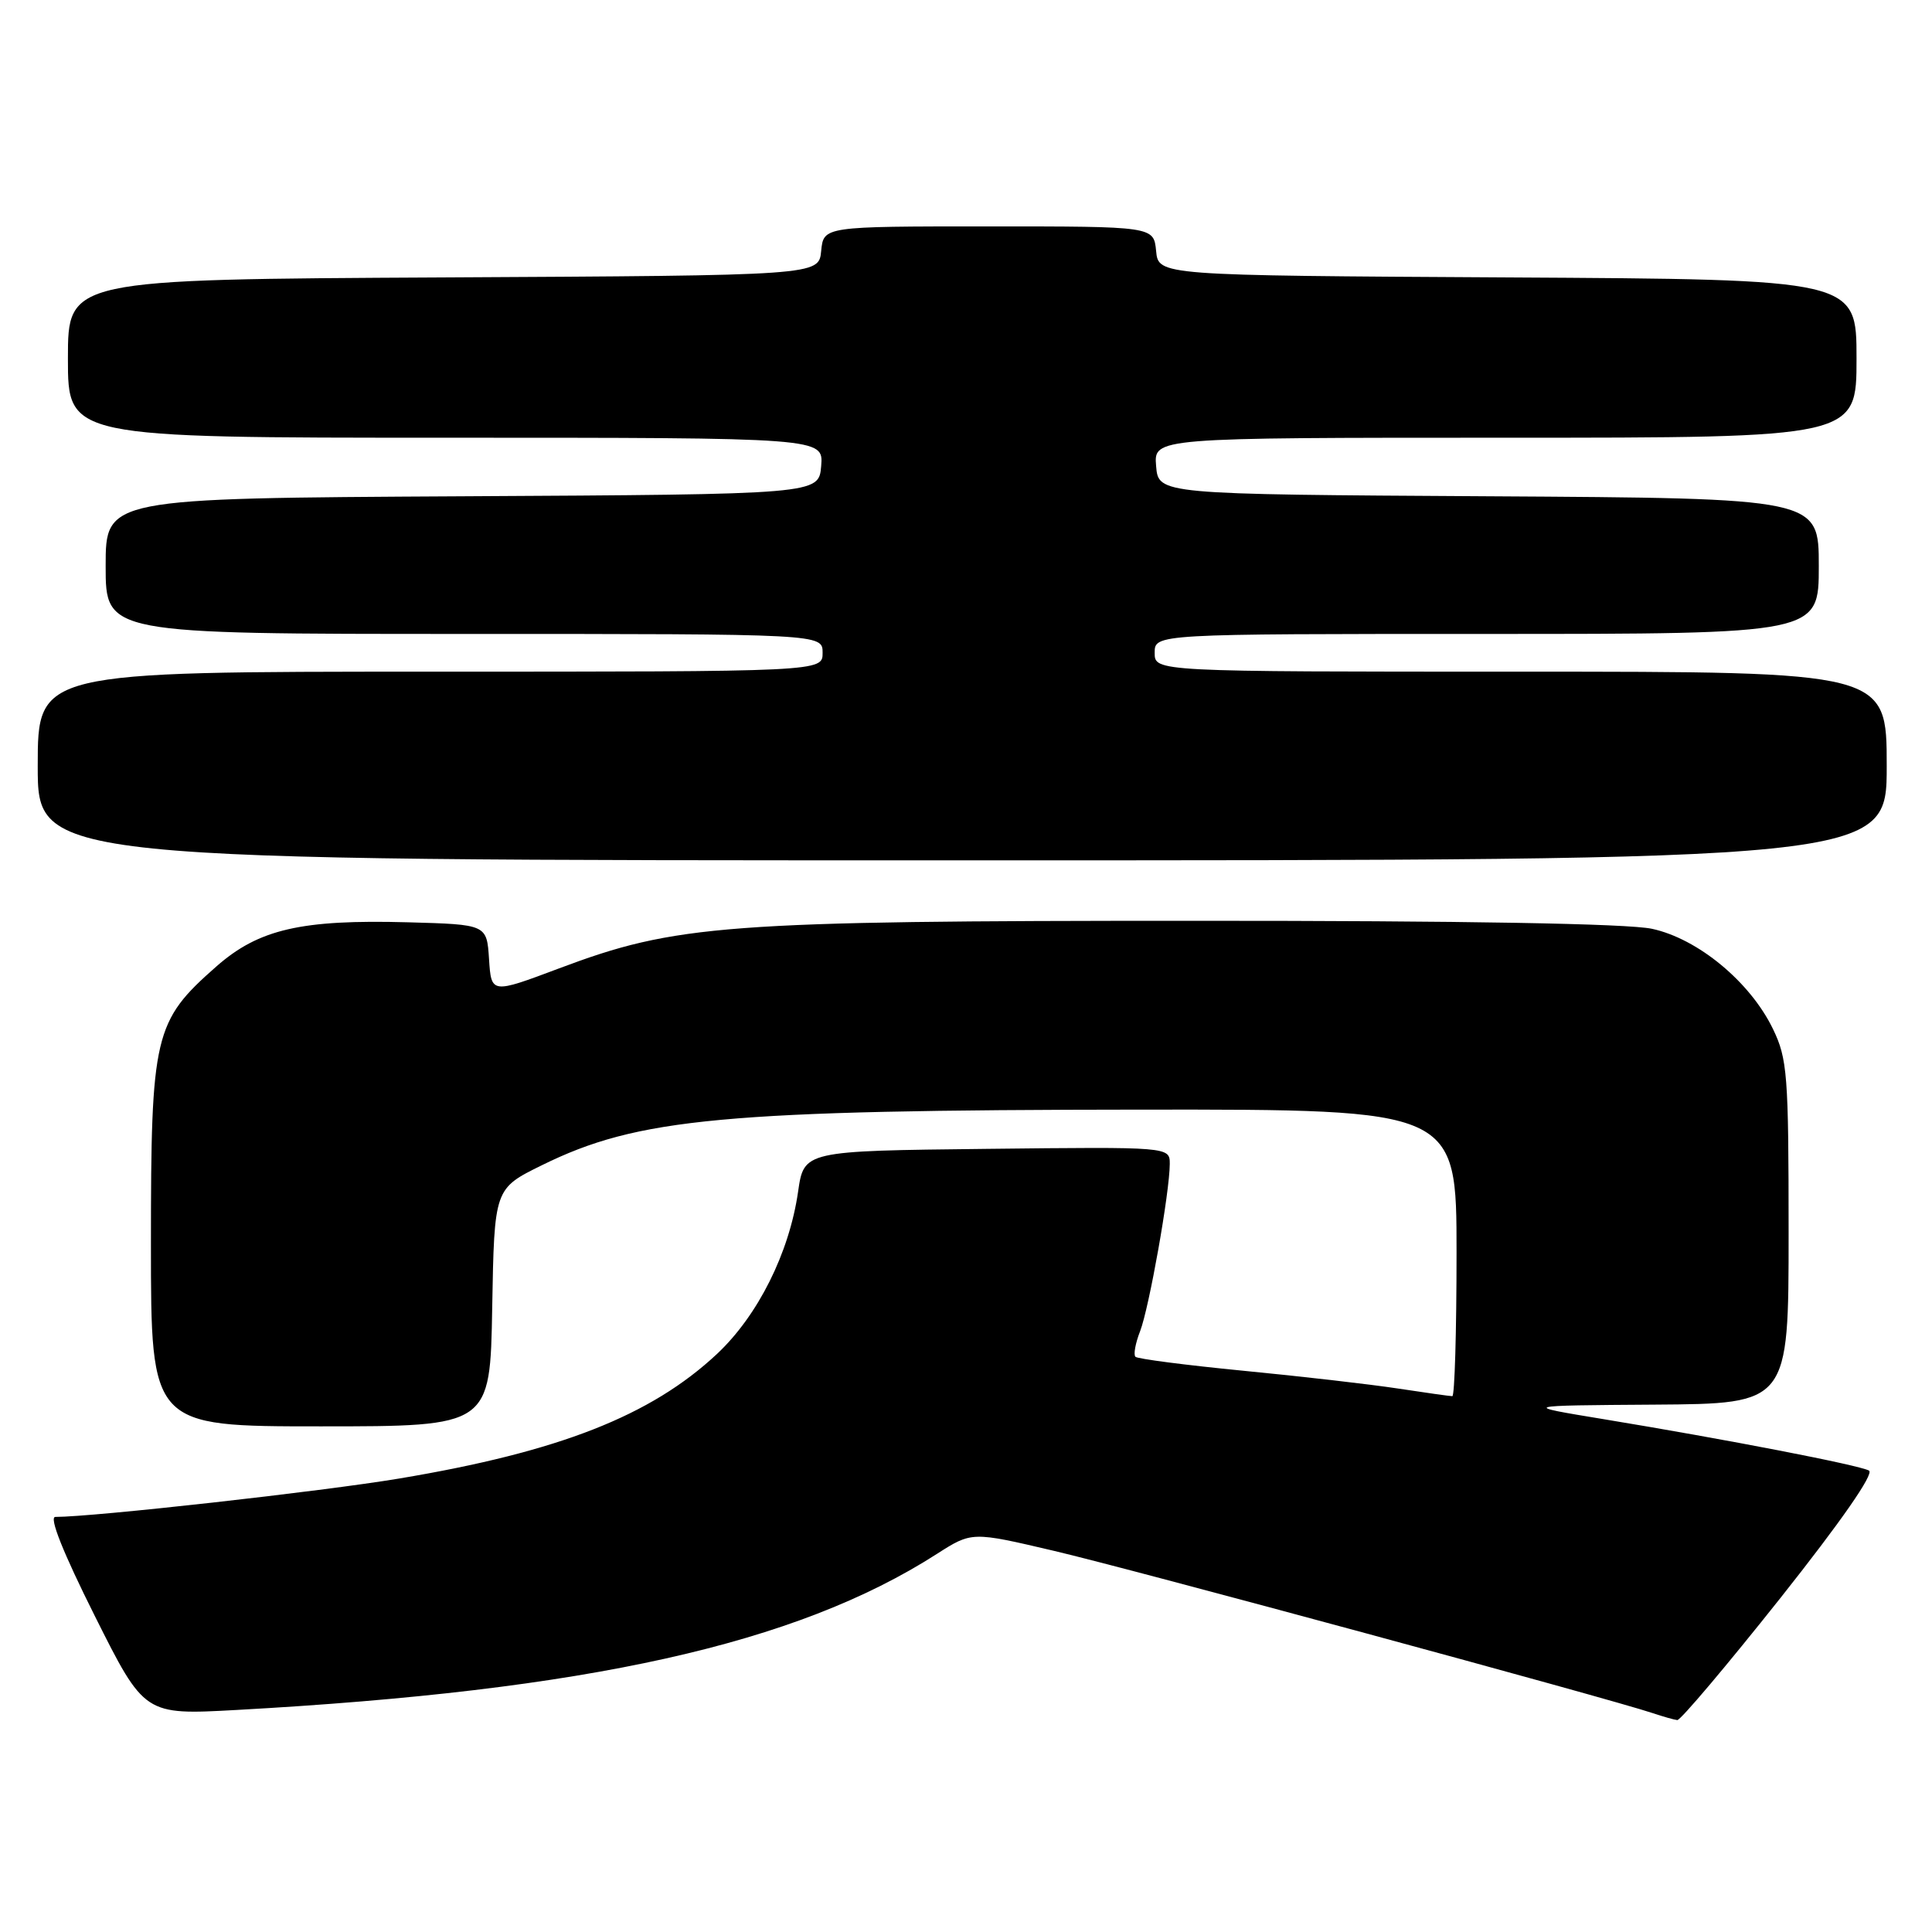 <?xml version="1.0" encoding="UTF-8" standalone="no"?>
<!DOCTYPE svg PUBLIC "-//W3C//DTD SVG 1.1//EN" "http://www.w3.org/Graphics/SVG/1.1/DTD/svg11.dtd" >
<svg xmlns="http://www.w3.org/2000/svg" xmlns:xlink="http://www.w3.org/1999/xlink" version="1.1" viewBox="0 0 256 256">
 <g >
 <path fill="currentColor"
d=" M 235.91 211.75 C 243.95 201.61 248.37 195.26 247.65 194.86 C 246.34 194.13 228.71 190.72 212.50 188.05 C 201.50 186.24 201.50 186.24 219.25 186.12 C 237.00 186.00 237.00 186.00 237.00 163.32 C 237.00 142.37 236.84 140.30 234.92 136.33 C 231.90 130.10 224.98 124.38 218.89 123.07 C 215.68 122.38 194.00 122.00 158.20 122.01 C 95.92 122.01 89.58 122.49 74.07 128.32 C 65.10 131.69 65.10 131.69 64.80 127.09 C 64.50 122.50 64.50 122.50 54.09 122.21 C 39.91 121.82 34.28 123.12 28.66 128.07 C 20.41 135.33 20.00 137.08 20.00 164.82 C 20.00 189.00 20.00 189.00 42.47 189.00 C 64.95 189.00 64.95 189.00 65.22 173.25 C 65.50 157.50 65.50 157.50 71.80 154.40 C 84.53 148.13 95.89 147.08 151.25 147.03 C 193.00 147.00 193.00 147.00 193.00 166.00 C 193.00 176.45 192.75 185.00 192.44 185.00 C 192.13 185.00 188.87 184.54 185.19 183.98 C 181.51 183.42 172.30 182.36 164.73 181.63 C 157.15 180.89 150.72 180.06 150.45 179.78 C 150.17 179.50 150.45 177.98 151.07 176.39 C 152.27 173.28 154.99 157.97 155.00 154.23 C 155.00 151.96 155.00 151.96 130.76 152.23 C 106.53 152.50 106.53 152.50 105.75 157.91 C 104.58 166.02 100.43 174.32 95.00 179.41 C 86.24 187.60 74.08 192.37 52.91 195.91 C 42.70 197.62 12.43 201.00 7.33 201.00 C 6.47 201.00 8.35 205.71 12.56 214.12 C 19.14 227.25 19.14 227.25 31.32 226.58 C 77.89 224.01 105.47 217.87 124.13 205.91 C 128.77 202.94 128.77 202.94 139.63 205.49 C 149.68 207.84 213.32 225.09 219.00 227.00 C 220.38 227.46 221.84 227.88 222.25 227.92 C 222.67 227.96 228.81 220.69 235.91 211.75 Z  M 250.00 101.50 C 250.00 89.00 250.00 89.00 201.50 89.00 C 153.00 89.00 153.00 89.00 153.00 86.50 C 153.00 84.00 153.00 84.00 197.00 84.00 C 241.00 84.00 241.00 84.00 241.00 75.01 C 241.00 66.02 241.00 66.02 197.25 65.76 C 153.50 65.50 153.50 65.50 153.19 61.75 C 152.88 58.00 152.88 58.00 199.44 58.00 C 246.00 58.00 246.00 58.00 246.00 47.51 C 246.00 37.02 246.00 37.02 199.75 36.76 C 153.50 36.50 153.50 36.50 153.19 33.25 C 152.87 30.00 152.87 30.00 131.00 30.00 C 109.13 30.00 109.13 30.00 108.81 33.25 C 108.50 36.50 108.50 36.50 58.75 36.76 C 9.00 37.02 9.00 37.02 9.00 47.51 C 9.00 58.00 9.00 58.00 59.06 58.00 C 109.12 58.00 109.12 58.00 108.81 61.75 C 108.50 65.50 108.50 65.50 61.25 65.76 C 14.00 66.02 14.00 66.02 14.00 75.01 C 14.00 84.00 14.00 84.00 61.50 84.00 C 109.00 84.00 109.00 84.00 109.00 86.50 C 109.00 89.00 109.00 89.00 57.00 89.00 C 5.00 89.00 5.00 89.00 5.00 101.50 C 5.00 114.00 5.00 114.00 127.50 114.00 C 250.00 114.00 250.00 114.00 250.00 101.50 Z "/>
</g>
</svg>